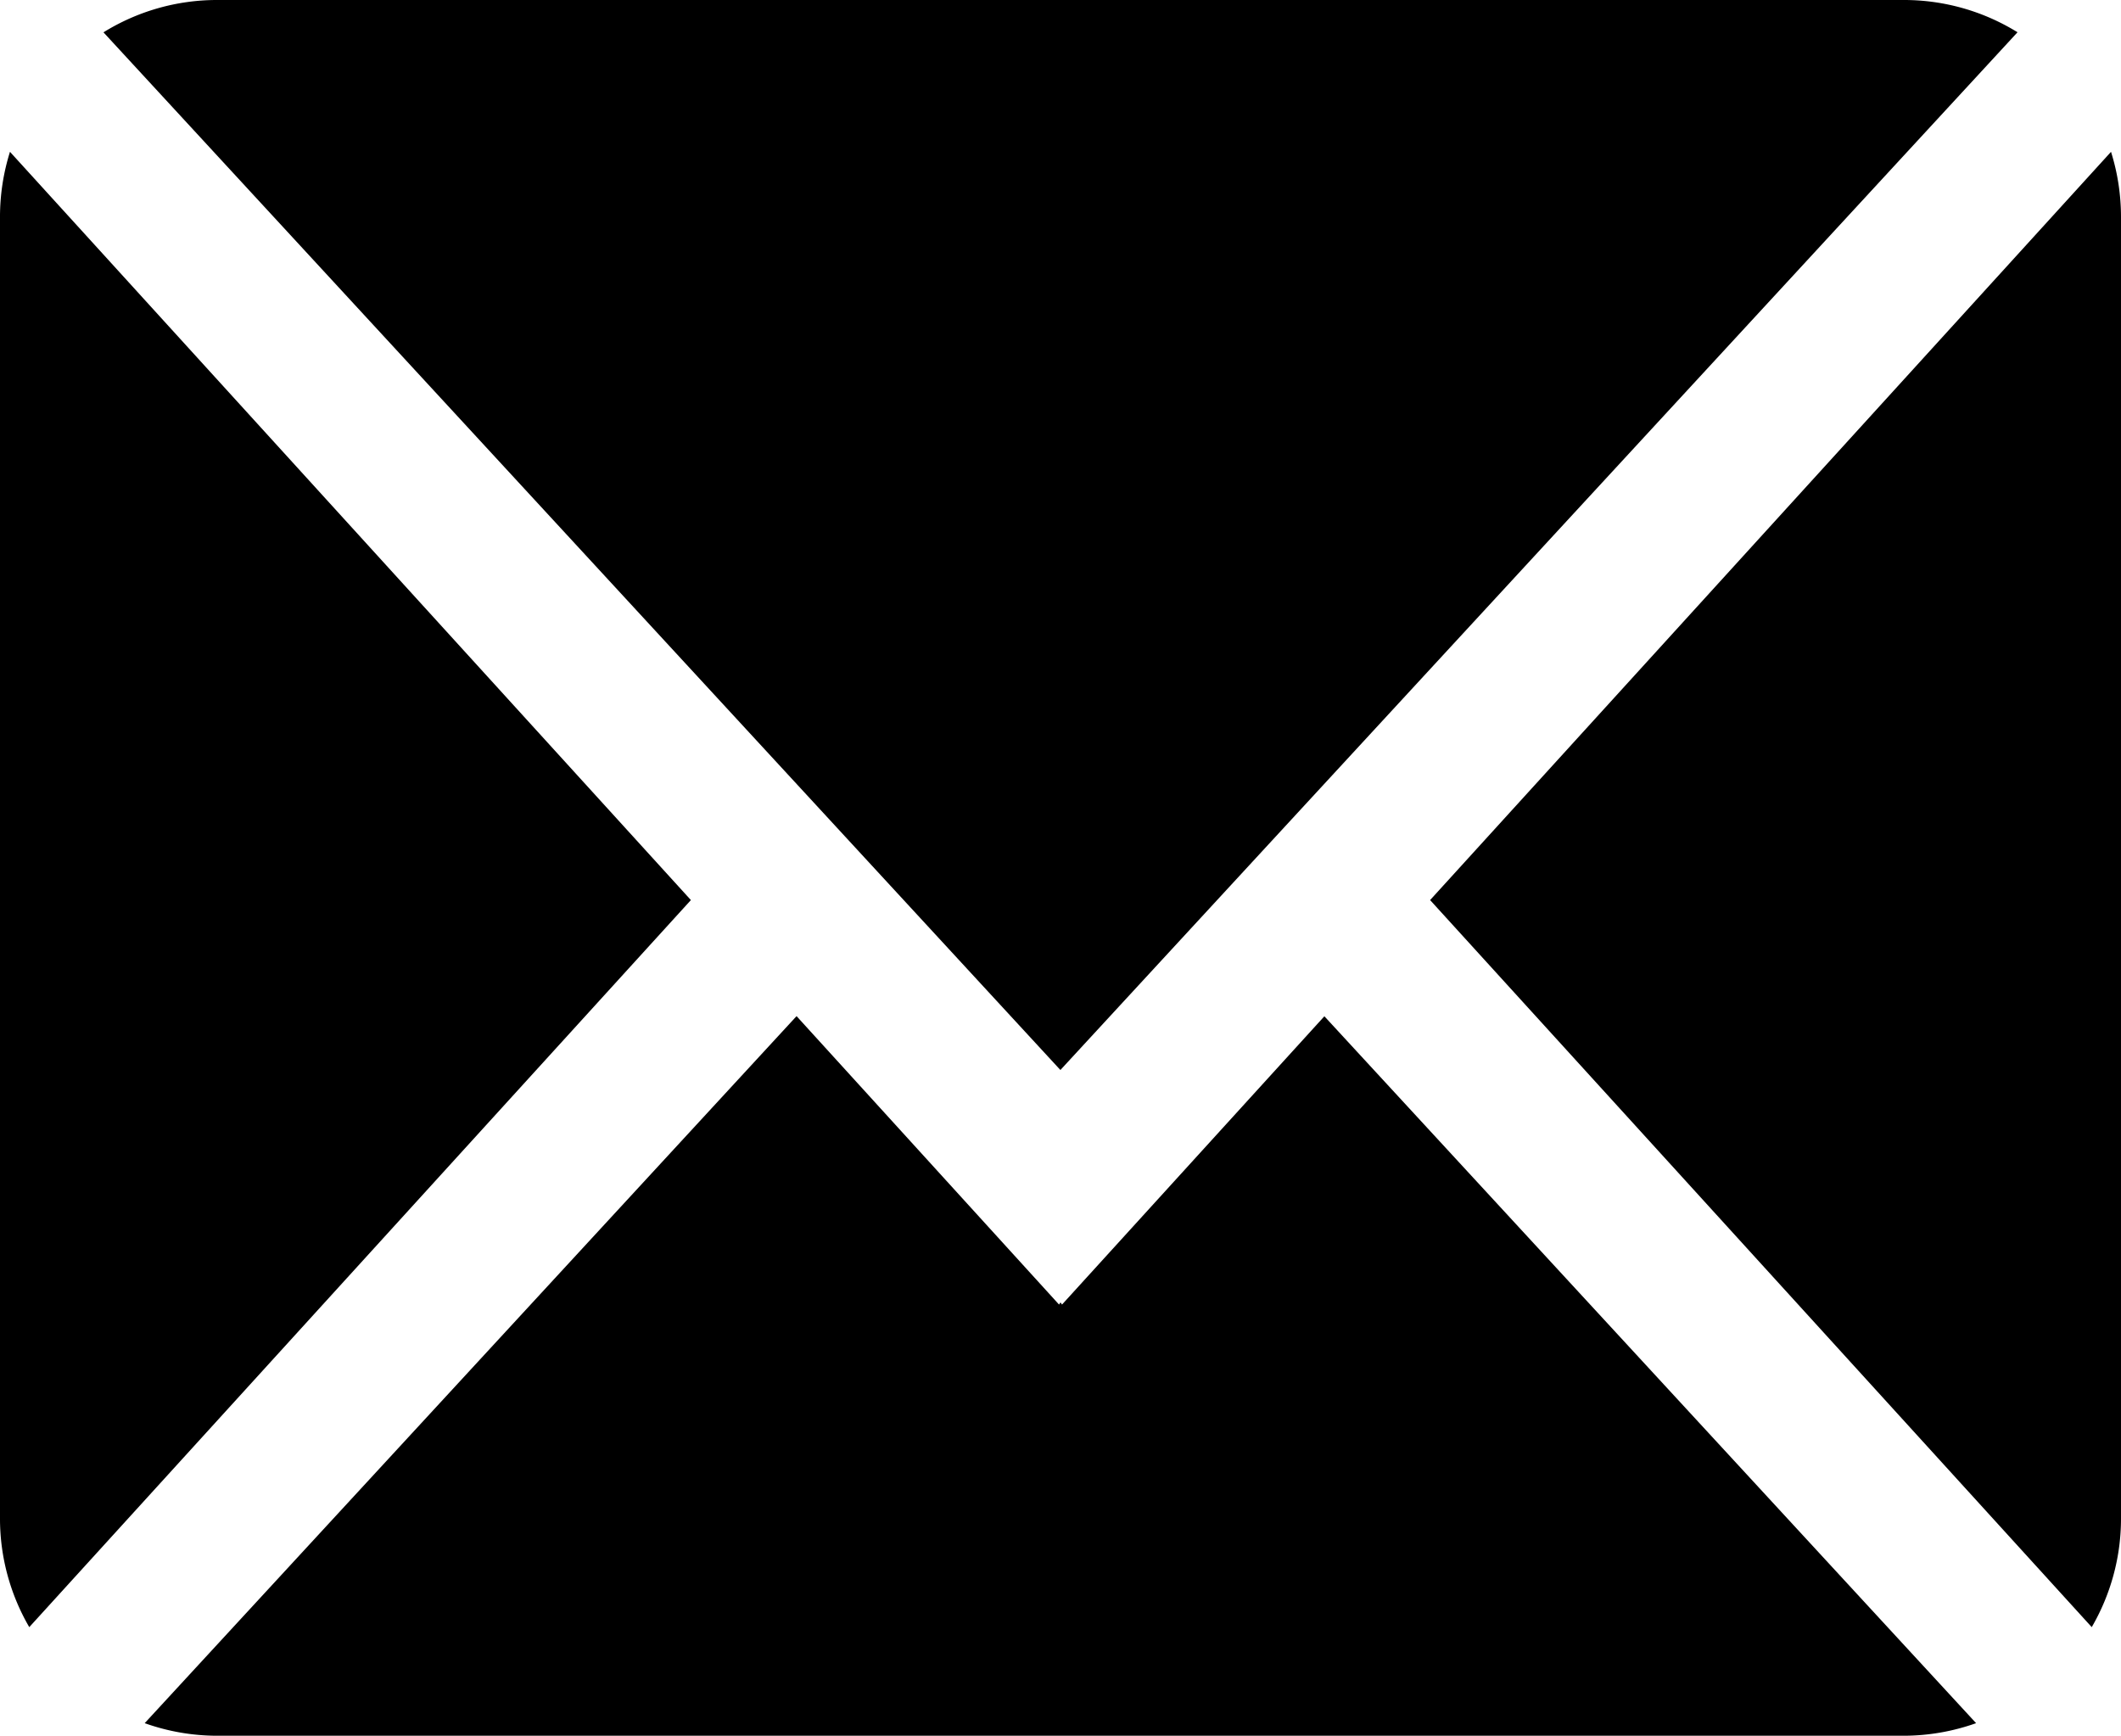 <svg xmlns="http://www.w3.org/2000/svg" width="200" height="163.656" viewBox="0 0 200 163.656"><path d="M20.457,0a20.3,20.3,0,0,0-10.7,3.048L99.99,100.886,190.242,3.042A20.328,20.328,0,0,0,179.543,0ZM.941,14.315A20.436,20.436,0,0,0,0,20.457V143.186a20.336,20.336,0,0,0,2.76,10.23L65.148,84.864Zm198.118,0L134.852,84.864l62.389,68.551A20.337,20.337,0,0,0,200,143.186V20.457a20.534,20.534,0,0,0-.94-6.139ZM75.112,95.807,13.644,162.47a20.391,20.391,0,0,0,6.806,1.186H179.537a20.433,20.433,0,0,0,6.8-1.186L124.882,95.82,100.145,123l-.148-.2-.135.2Z" transform="translate(0)"/></svg>
